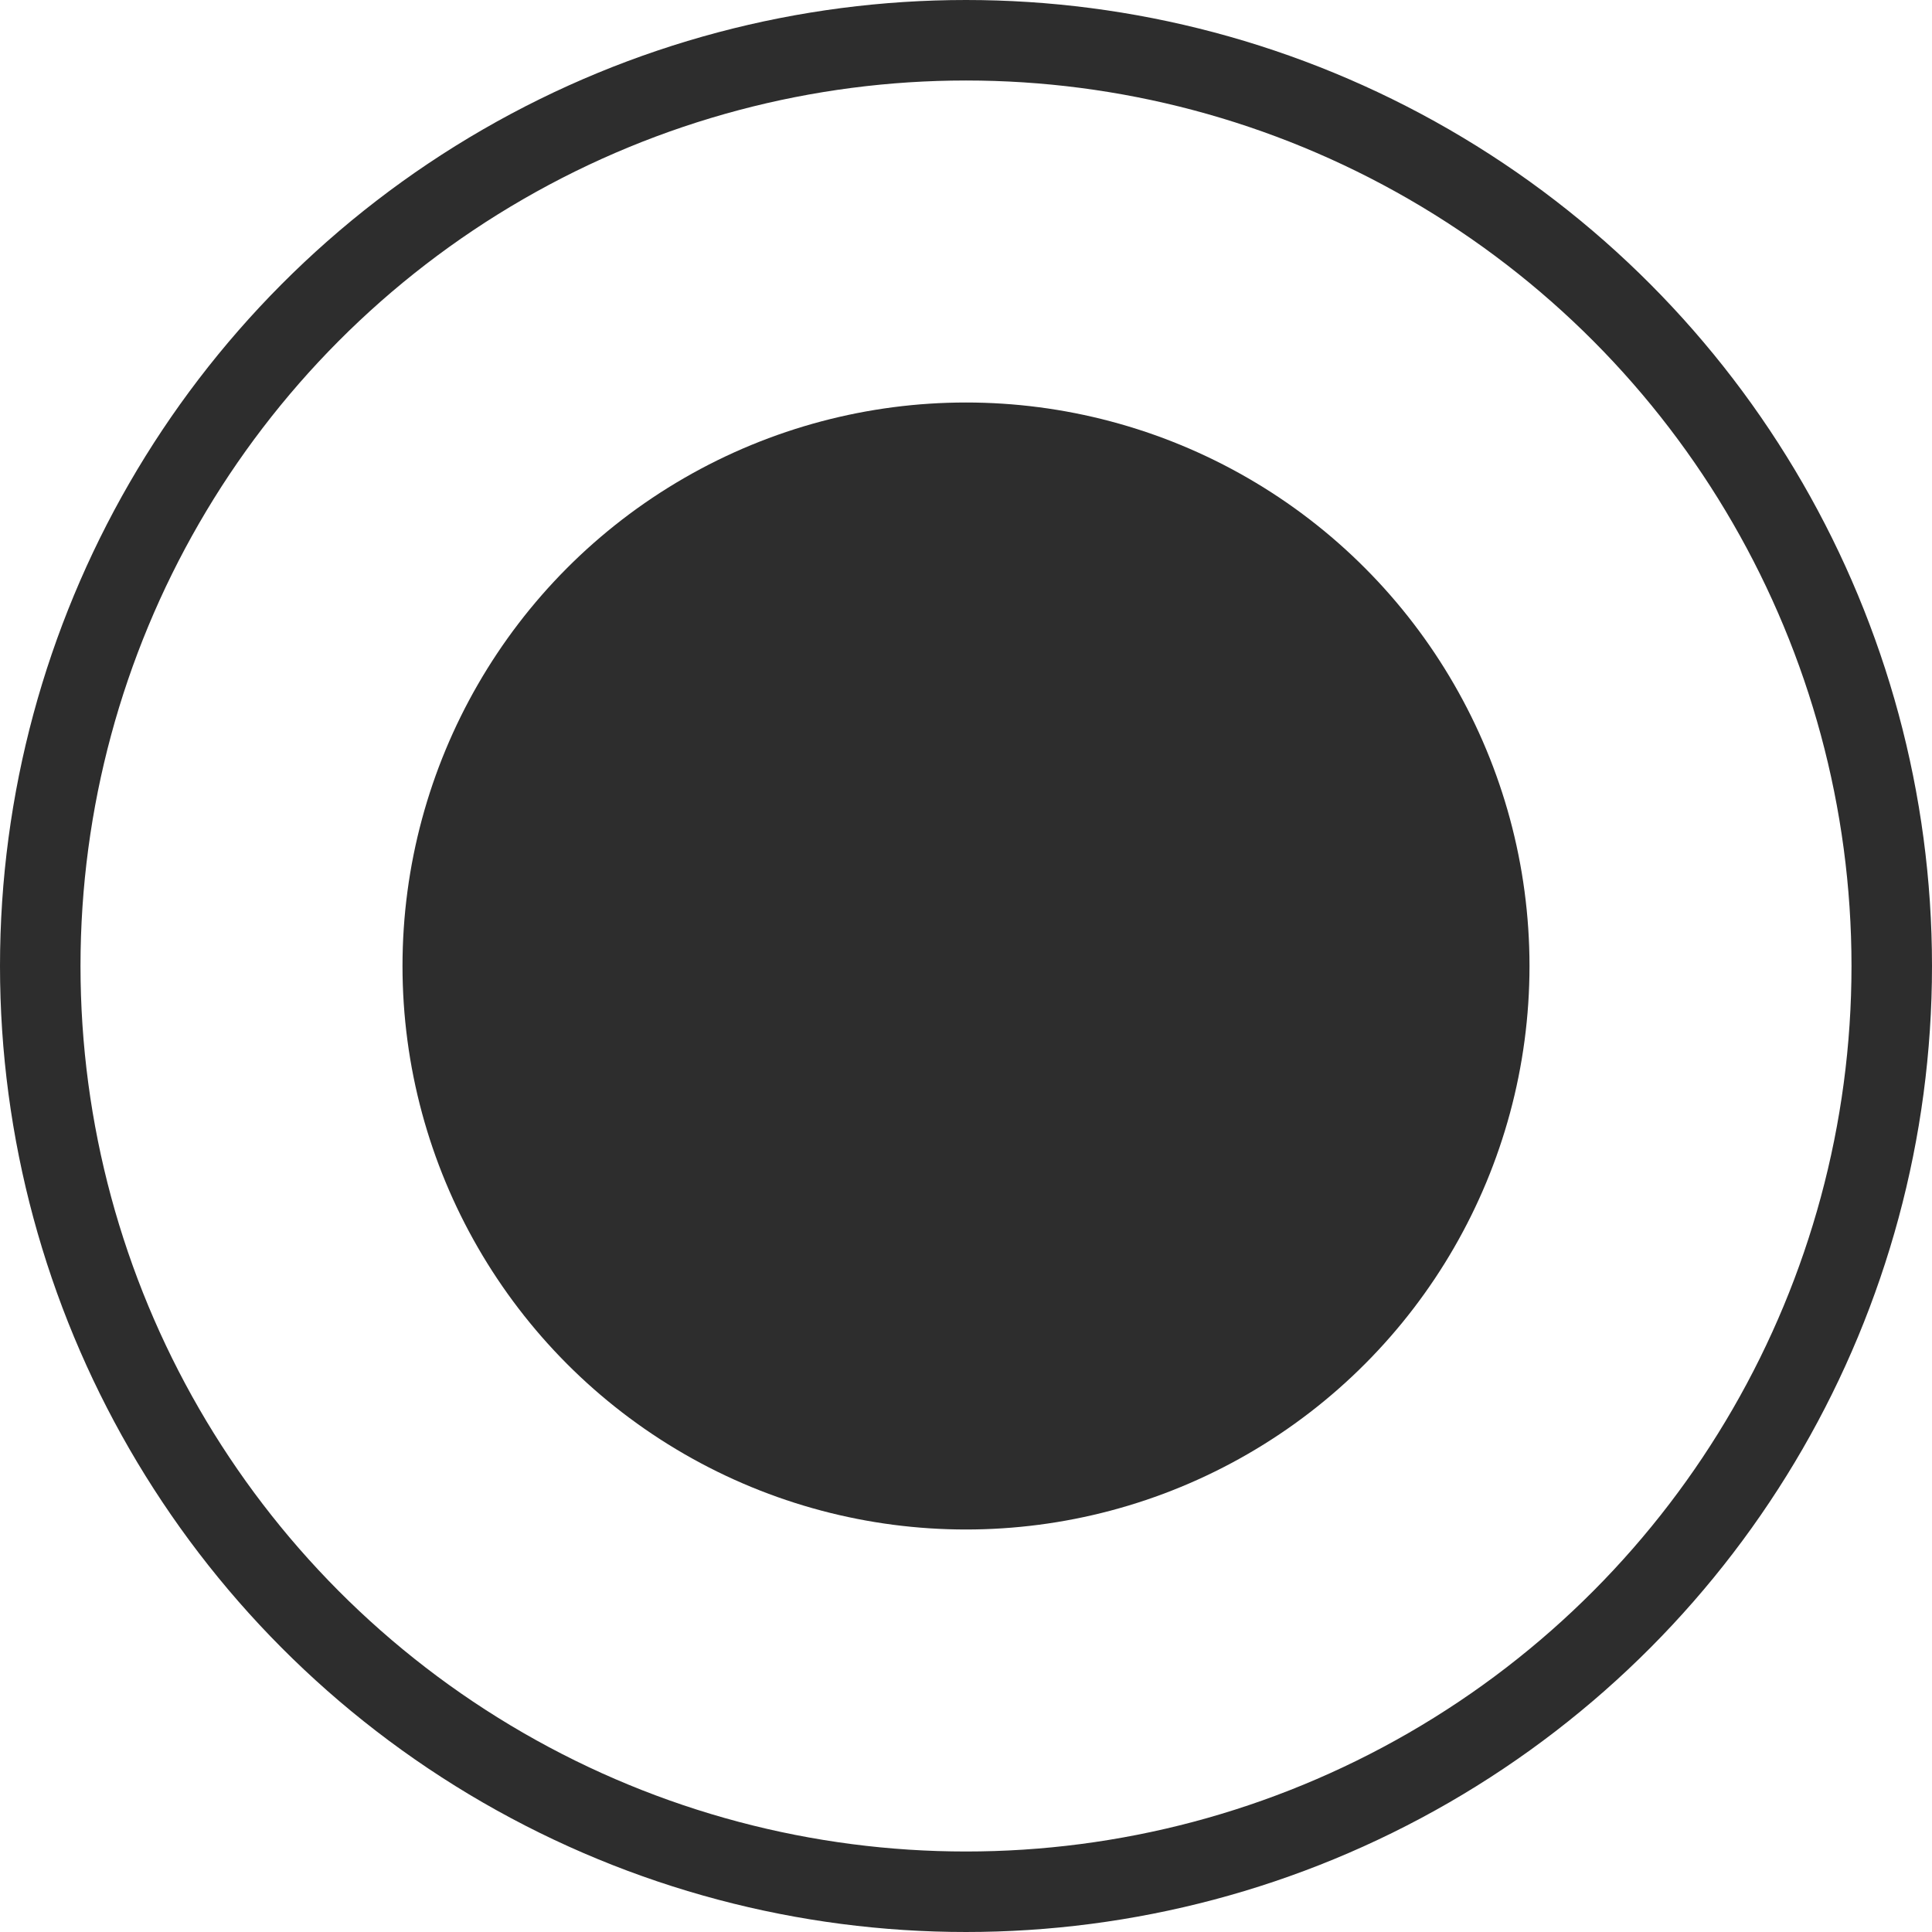 <svg width="24" height="24" viewBox="0 0 24 24" fill="none" xmlns="http://www.w3.org/2000/svg">
    <circle cx="12" cy="12" r="11.5" fill="none" stroke="#2D2D2D" />
    <circle r="6" transform="matrix(-1 0 0 1 12 12)" fill="#2D2D2D" stroke="#2D2D2D"
        stroke-width="2" />
</svg>
